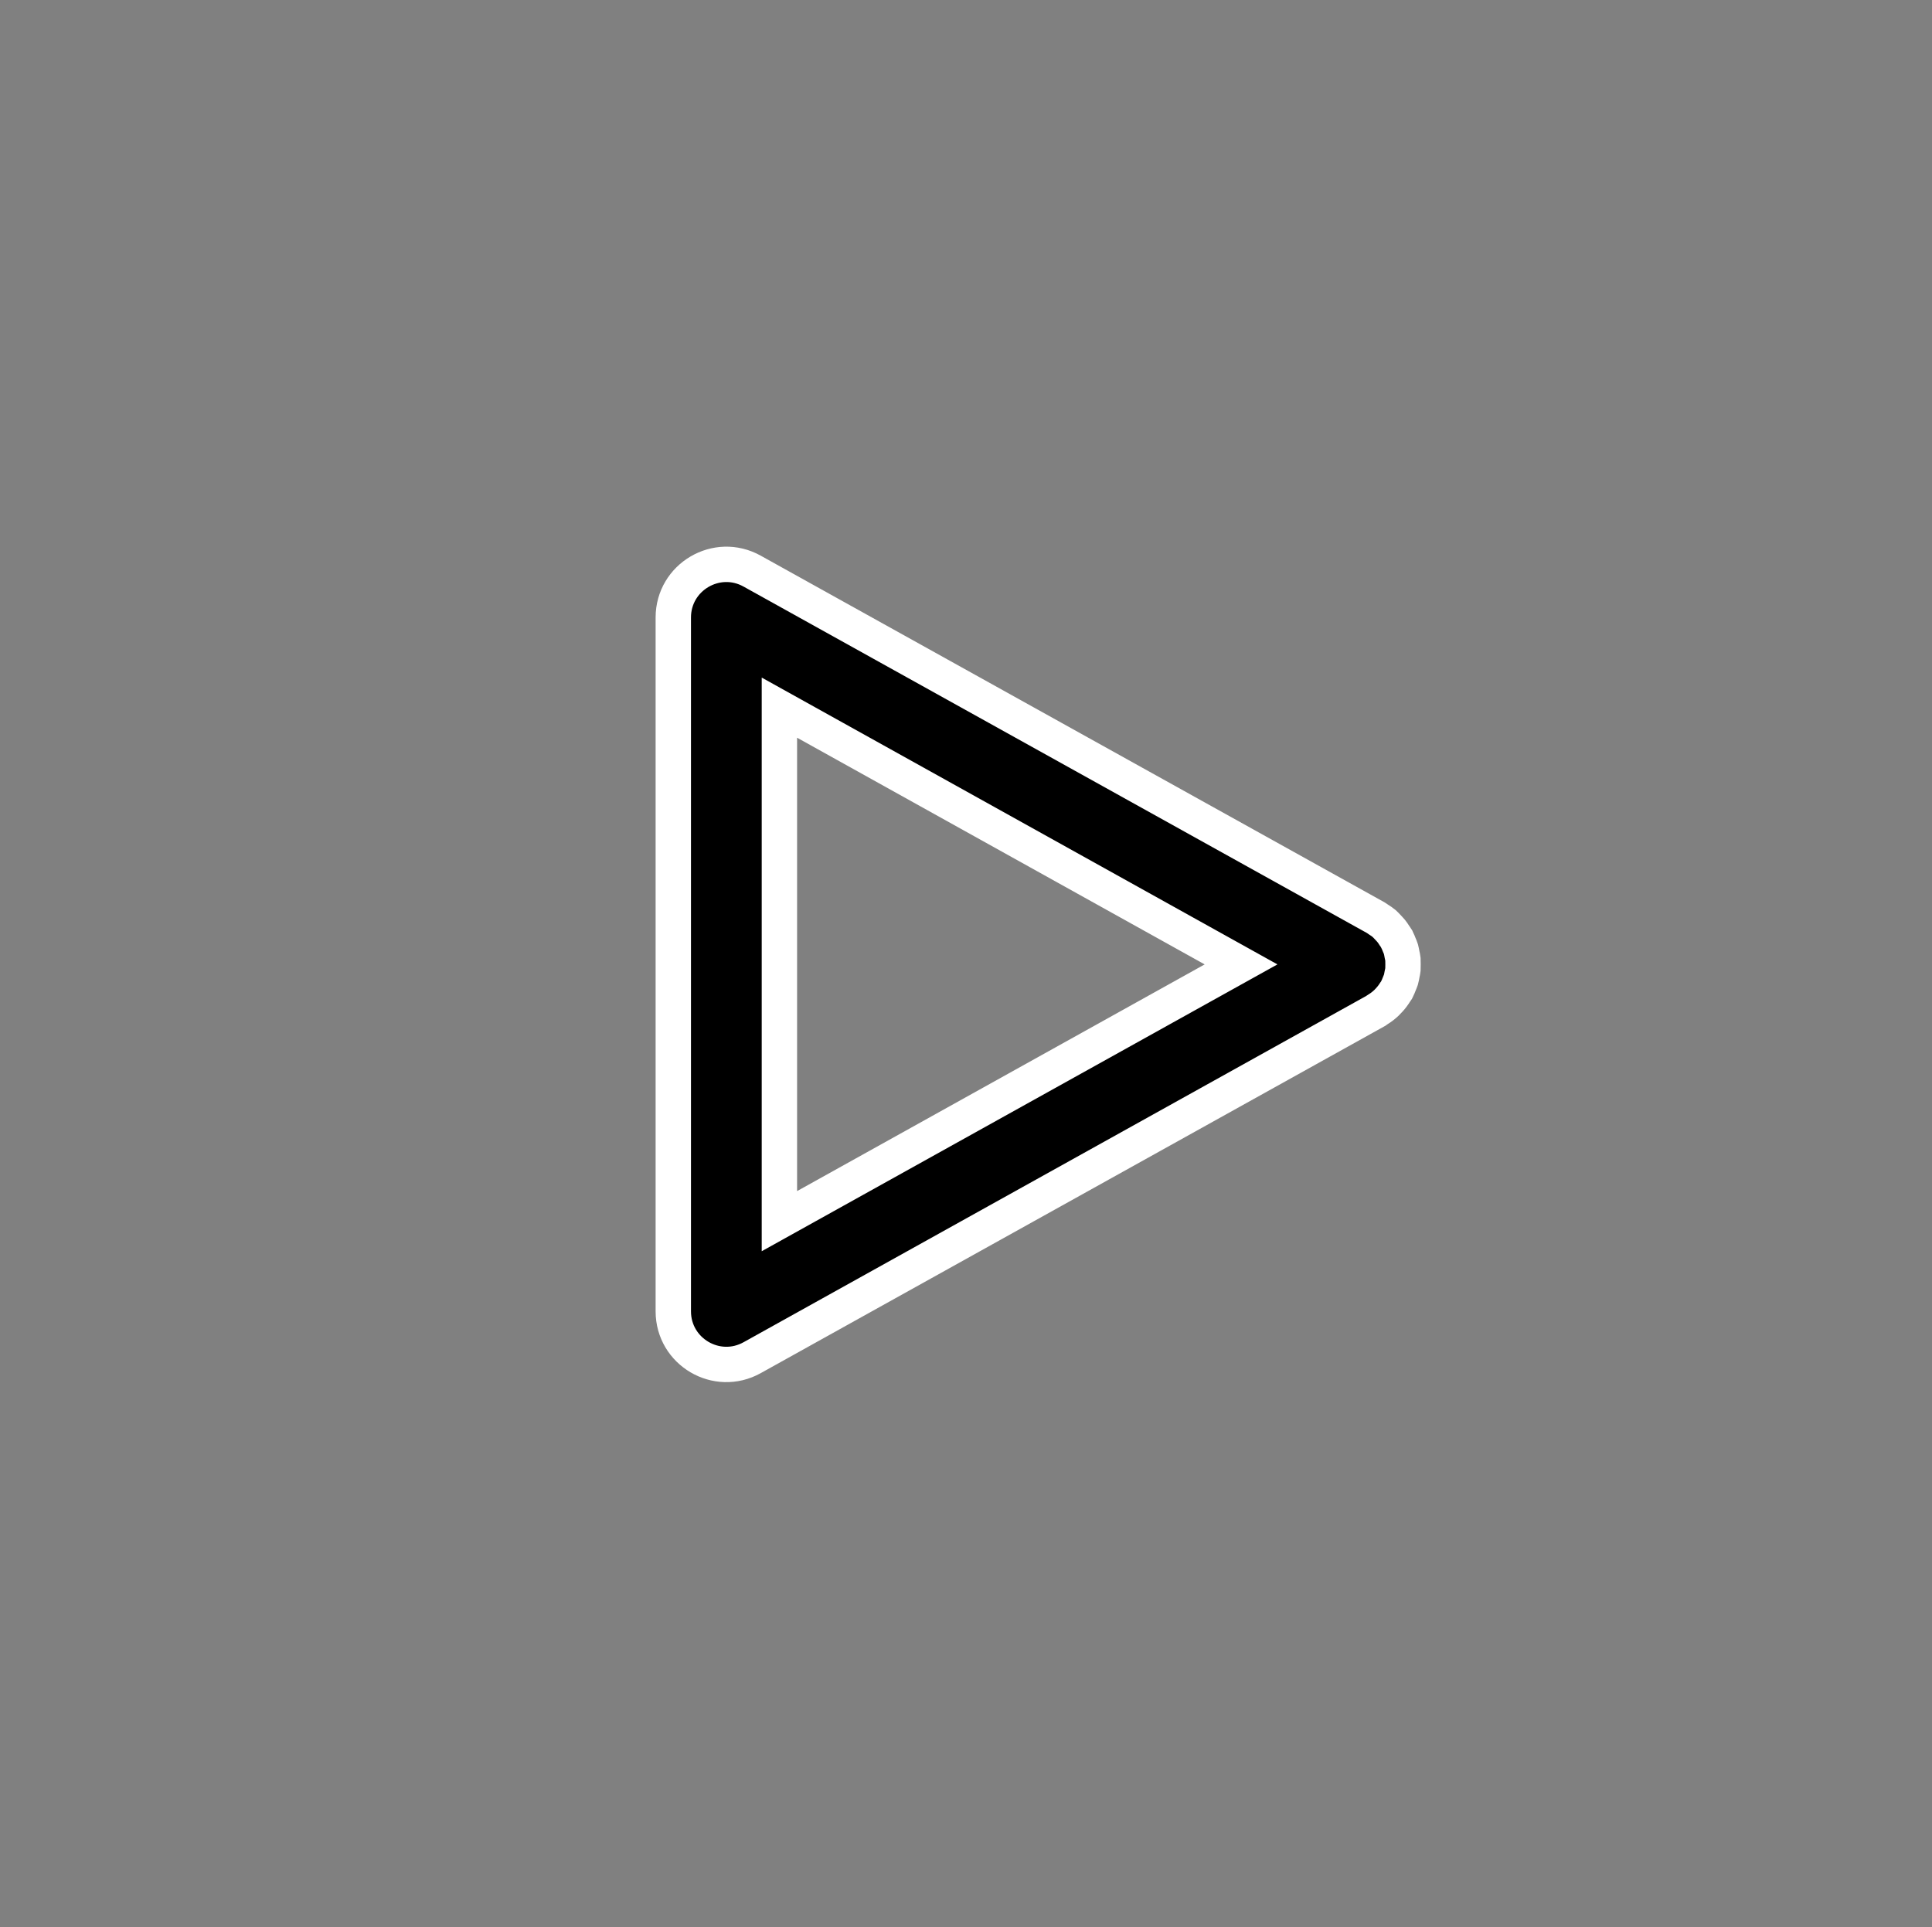 <?xml version="1.0" encoding="utf-8"?>
<svg viewBox="4.644 4.727 54.626 54.496" x="0px" y="0px" xmlns="http://www.w3.org/2000/svg">
  <rect x="4.644" y="4.727" width="54.626" height="54.496" fill="#808080" stroke="none"/>
  <g class="play">
    <path d="M 44.311 31.856 C 44.305 31.81 44.297 31.765 44.286 31.72 C 44.276 31.67 44.269 31.62 44.255 31.57 C 44.241 31.52 44.226 31.496 44.211 31.458 C 44.19 31.402 44.167 31.347 44.14 31.294 C 44.14 31.286 44.134 31.278 44.13 31.271 C 44.114 31.242 44.093 31.219 44.075 31.192 C 44.045 31.142 44.011 31.095 43.975 31.049 C 43.943 31.01 43.906 30.975 43.875 30.94 C 43.844 30.905 43.811 30.874 43.775 30.84 C 43.726 30.8 43.673 30.764 43.619 30.731 C 43.596 30.717 43.576 30.698 43.552 30.684 L 25.91 20.878 C 24.911 20.322 23.682 21.044 23.681 22.188 L 23.681 41.812 C 23.682 42.956 24.911 43.678 25.91 43.122 L 43.549 33.311 L 43.558 33.304 C 43.576 33.294 43.591 33.28 43.609 33.269 C 43.695 33.216 43.774 33.154 43.847 33.085 C 43.872 33.062 43.896 33.037 43.918 33.011 C 43.987 32.937 44.047 32.856 44.099 32.77 C 44.108 32.755 44.121 32.745 44.13 32.729 C 44.139 32.713 44.136 32.714 44.14 32.706 C 44.167 32.653 44.19 32.598 44.211 32.542 C 44.226 32.504 44.243 32.468 44.255 32.43 C 44.267 32.392 44.276 32.33 44.286 32.28 C 44.297 32.235 44.305 32.19 44.311 32.144 C 44.314 32.048 44.314 31.952 44.311 31.856 Z M 26.681 32 L 26.681 24.739 L 39.734 32 L 26.681 39.261 L 26.681 32 Z" style="stroke-miterlimit: 10; stroke: rgb(255, 255, 255);"/>
  </g>
</svg>